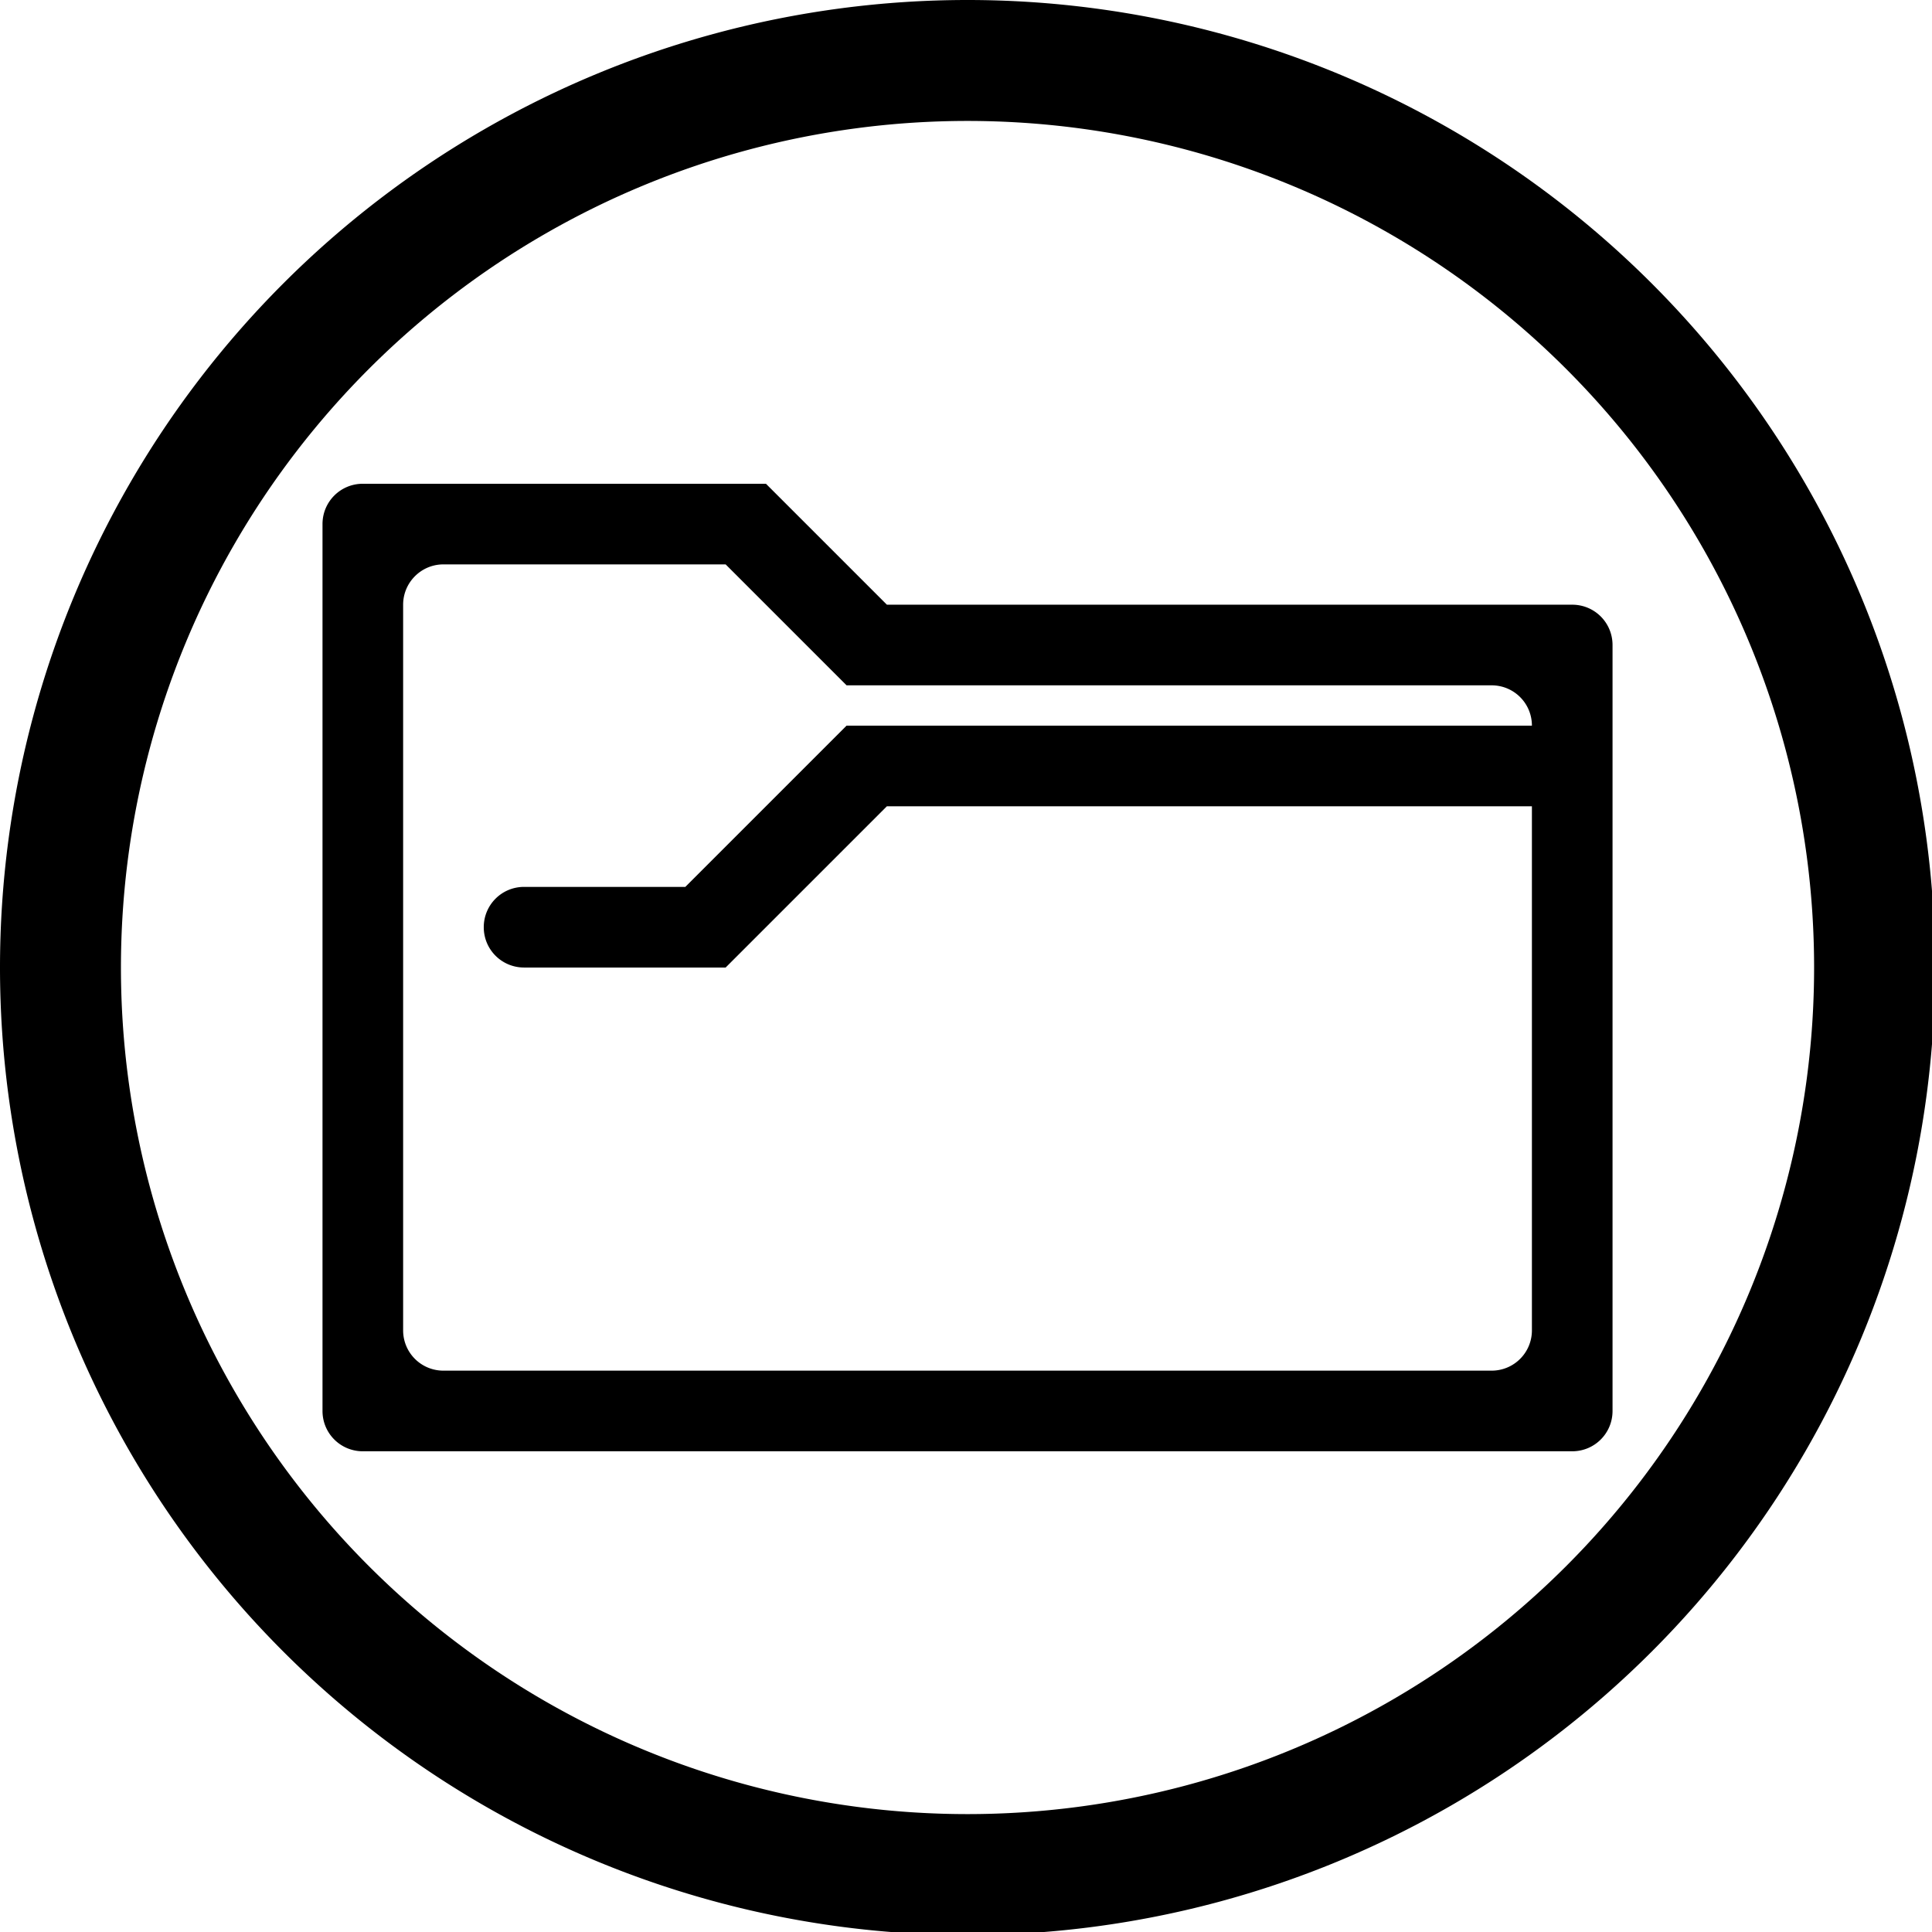 <?xml version="1.0" encoding="UTF-8" standalone="no"?>
<svg
   xmlns:dc="http://purl.org/dc/elements/1.1/"
   xmlns:cc="http://creativecommons.org/ns#"
   xmlns:rdf="http://www.w3.org/1999/02/22-rdf-syntax-ns#"
   xmlns:svg="http://www.w3.org/2000/svg"
   xmlns="http://www.w3.org/2000/svg"
   xmlns:sodipodi="http://sodipodi.sourceforge.net/DTD/sodipodi-0.dtd"
   xmlns:inkscape="http://www.inkscape.org/namespaces/inkscape"
   width="48"
   height="48"
   viewBox="0 0 12.7 12.7"
   version="1.1"
   id="svg4"
   sodipodi:docname="gnome-fs-directory-accept.svg"
   inkscape:version="0.92.5 (2060ec1f9f, 2020-04-08)">
  <defs
     id="defs8">
  <style
     id="current-color-scheme"
     type="text/css">
      .ColorScheme-Text {
        color:#000000;
      }
  </style>
  </defs>
  <path
     class="ColorScheme-Text"
     style="fill:currentColor"
     d="M 24 0 A 24 24 0 0 0 0 24 A 24 24 0 0 0 24 48 A 24 24 0 0 0 48 24 A 24 24 0 0 0 24 0 z M 24 3 A 21 21 0 0 1 45 24 A 21 21 0 0 1 24 45 A 21 21 0 0 1 3 24 A 21 21 0 0 1 24 3 z M 9 12 C 8.446 12 8 12.446 8 13 L 8 16 L 8 35 C 8 35.554 8.446 36 9 36 L 18 36 L 39 36 C 39.554 36 40 35.554 40 35 L 40 16 C 40 15.446 39.554 15 39 15 L 22 15 L 19 12 L 18 12 L 9 12 z M 11 14 L 17 14 L 18 14 L 21 17 L 37 17 C 37.554 17 38 17.446 38 18 L 21 18 L 17 22 L 13 22 C 12.446 22 12 22.446 12 23 C 12 23.554 12.446 24 13 24 L 16 24 L 17 24 L 18 24 L 22 20 L 38 20 L 38 33 C 38 33.554 37.554 34 37 34 L 11 34 C 10.446 34 10 33.554 10 33 L 10 19 L 10 18 L 10 16 L 10 15 C 10 14.723 10.112 14.474 10.293 14.293 C 10.474 14.112 10.723 14 11 14 z "
     transform="scale(0.265)"
     id="path829" />
</svg>
